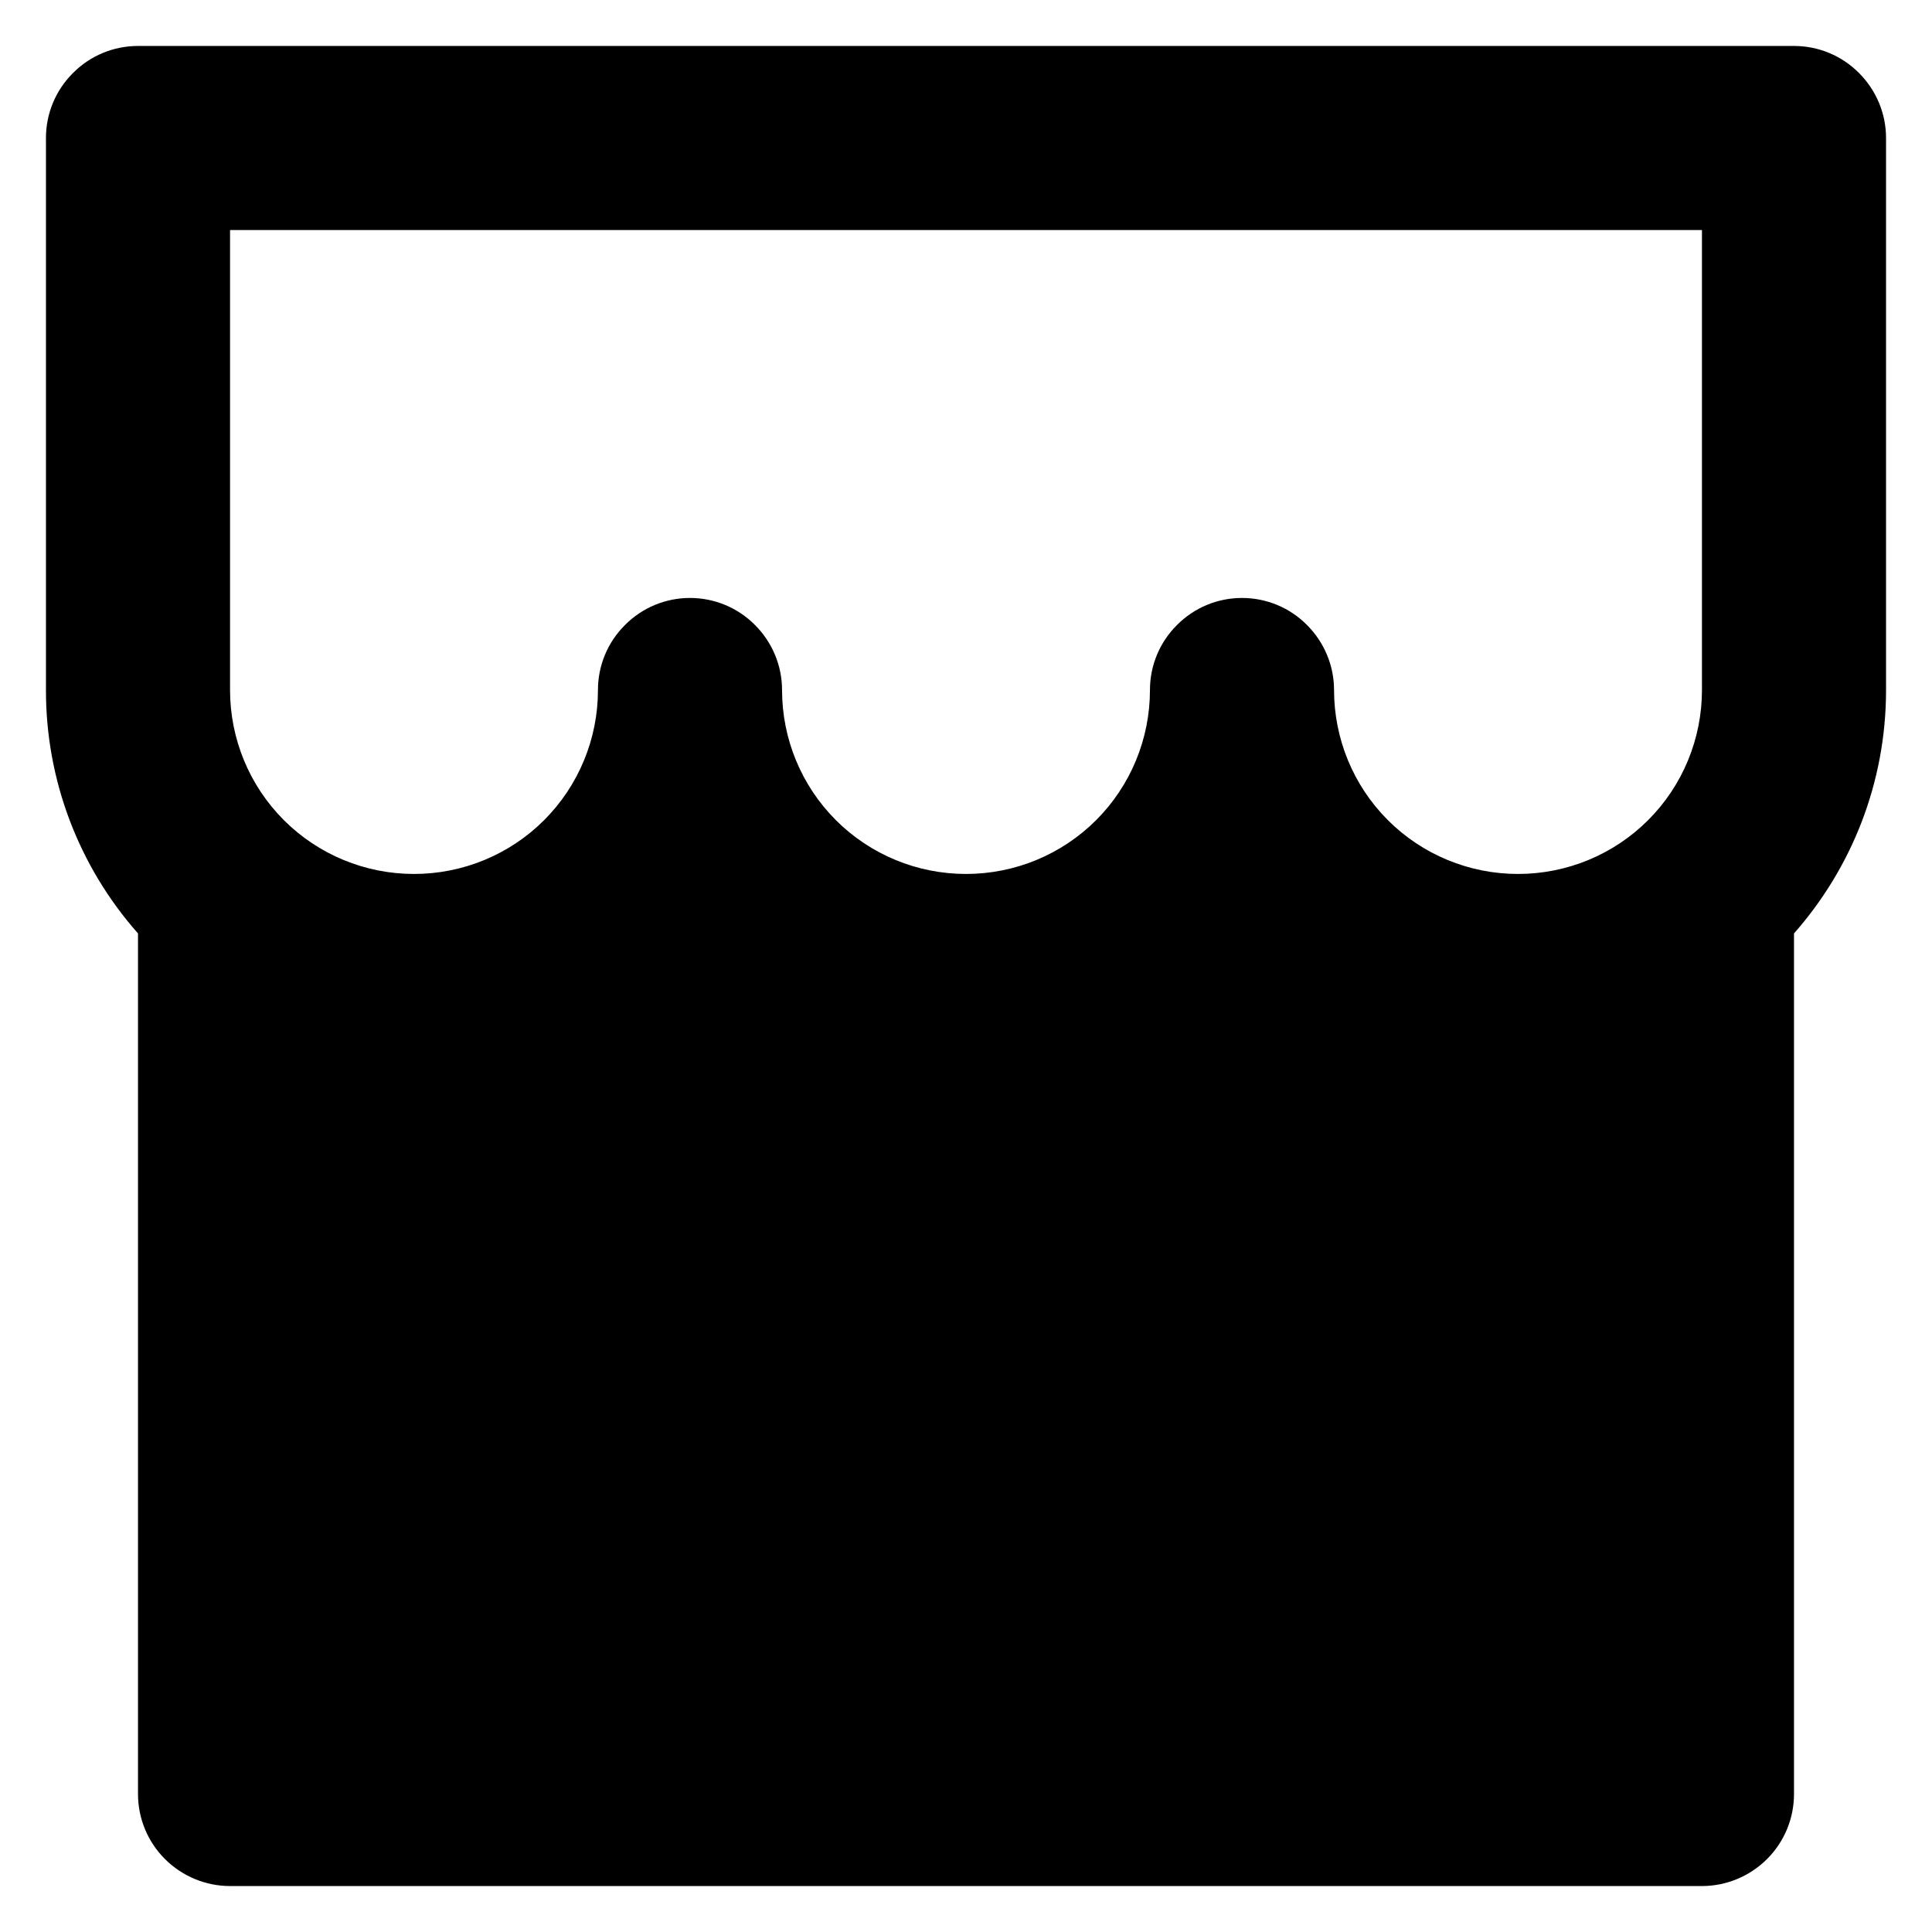 <?xml version="1.0" encoding="UTF-8"?>
<svg
    width="14"
    height="14"
    viewBox="0 0 14 14"
    fill="none"
    xmlns="http://www.w3.org/2000/svg">
    <path
        d="M13 6.764V13C13 13.177 12.93 13.346 12.805 13.471C12.68 13.596 12.51 13.667 12.333 13.667H1.667C1.49 13.667 1.32 13.596 1.195 13.471C1.07 13.346 1 13.177 1 13V6.764C0.569 6.277 0.332 5.65 0.333 5V1C0.333 0.823 0.403 0.654 0.529 0.529C0.654 0.403 0.823 0.333 1 0.333H13C13.177 0.333 13.346 0.403 13.471 0.529C13.596 0.654 13.667 0.823 13.667 1V5C13.667 5.676 13.415 6.293 13 6.764ZM8.333 5C8.333 4.823 8.403 4.654 8.529 4.529C8.654 4.403 8.823 4.333 9 4.333C9.177 4.333 9.346 4.403 9.471 4.529C9.596 4.654 9.667 4.823 9.667 5C9.667 5.354 9.807 5.693 10.057 5.943C10.307 6.193 10.646 6.333 11 6.333C11.354 6.333 11.693 6.193 11.943 5.943C12.193 5.693 12.333 5.354 12.333 5V1.667H1.667V5C1.667 5.354 1.807 5.693 2.057 5.943C2.307 6.193 2.646 6.333 3 6.333C3.354 6.333 3.693 6.193 3.943 5.943C4.193 5.693 4.333 5.354 4.333 5C4.333 4.823 4.403 4.654 4.529 4.529C4.654 4.403 4.823 4.333 5 4.333C5.177 4.333 5.346 4.403 5.471 4.529C5.596 4.654 5.667 4.823 5.667 5C5.667 5.354 5.807 5.693 6.057 5.943C6.307 6.193 6.646 6.333 7 6.333C7.354 6.333 7.693 6.193 7.943 5.943C8.193 5.693 8.333 5.354 8.333 5Z"
        fill="black"/>
</svg>